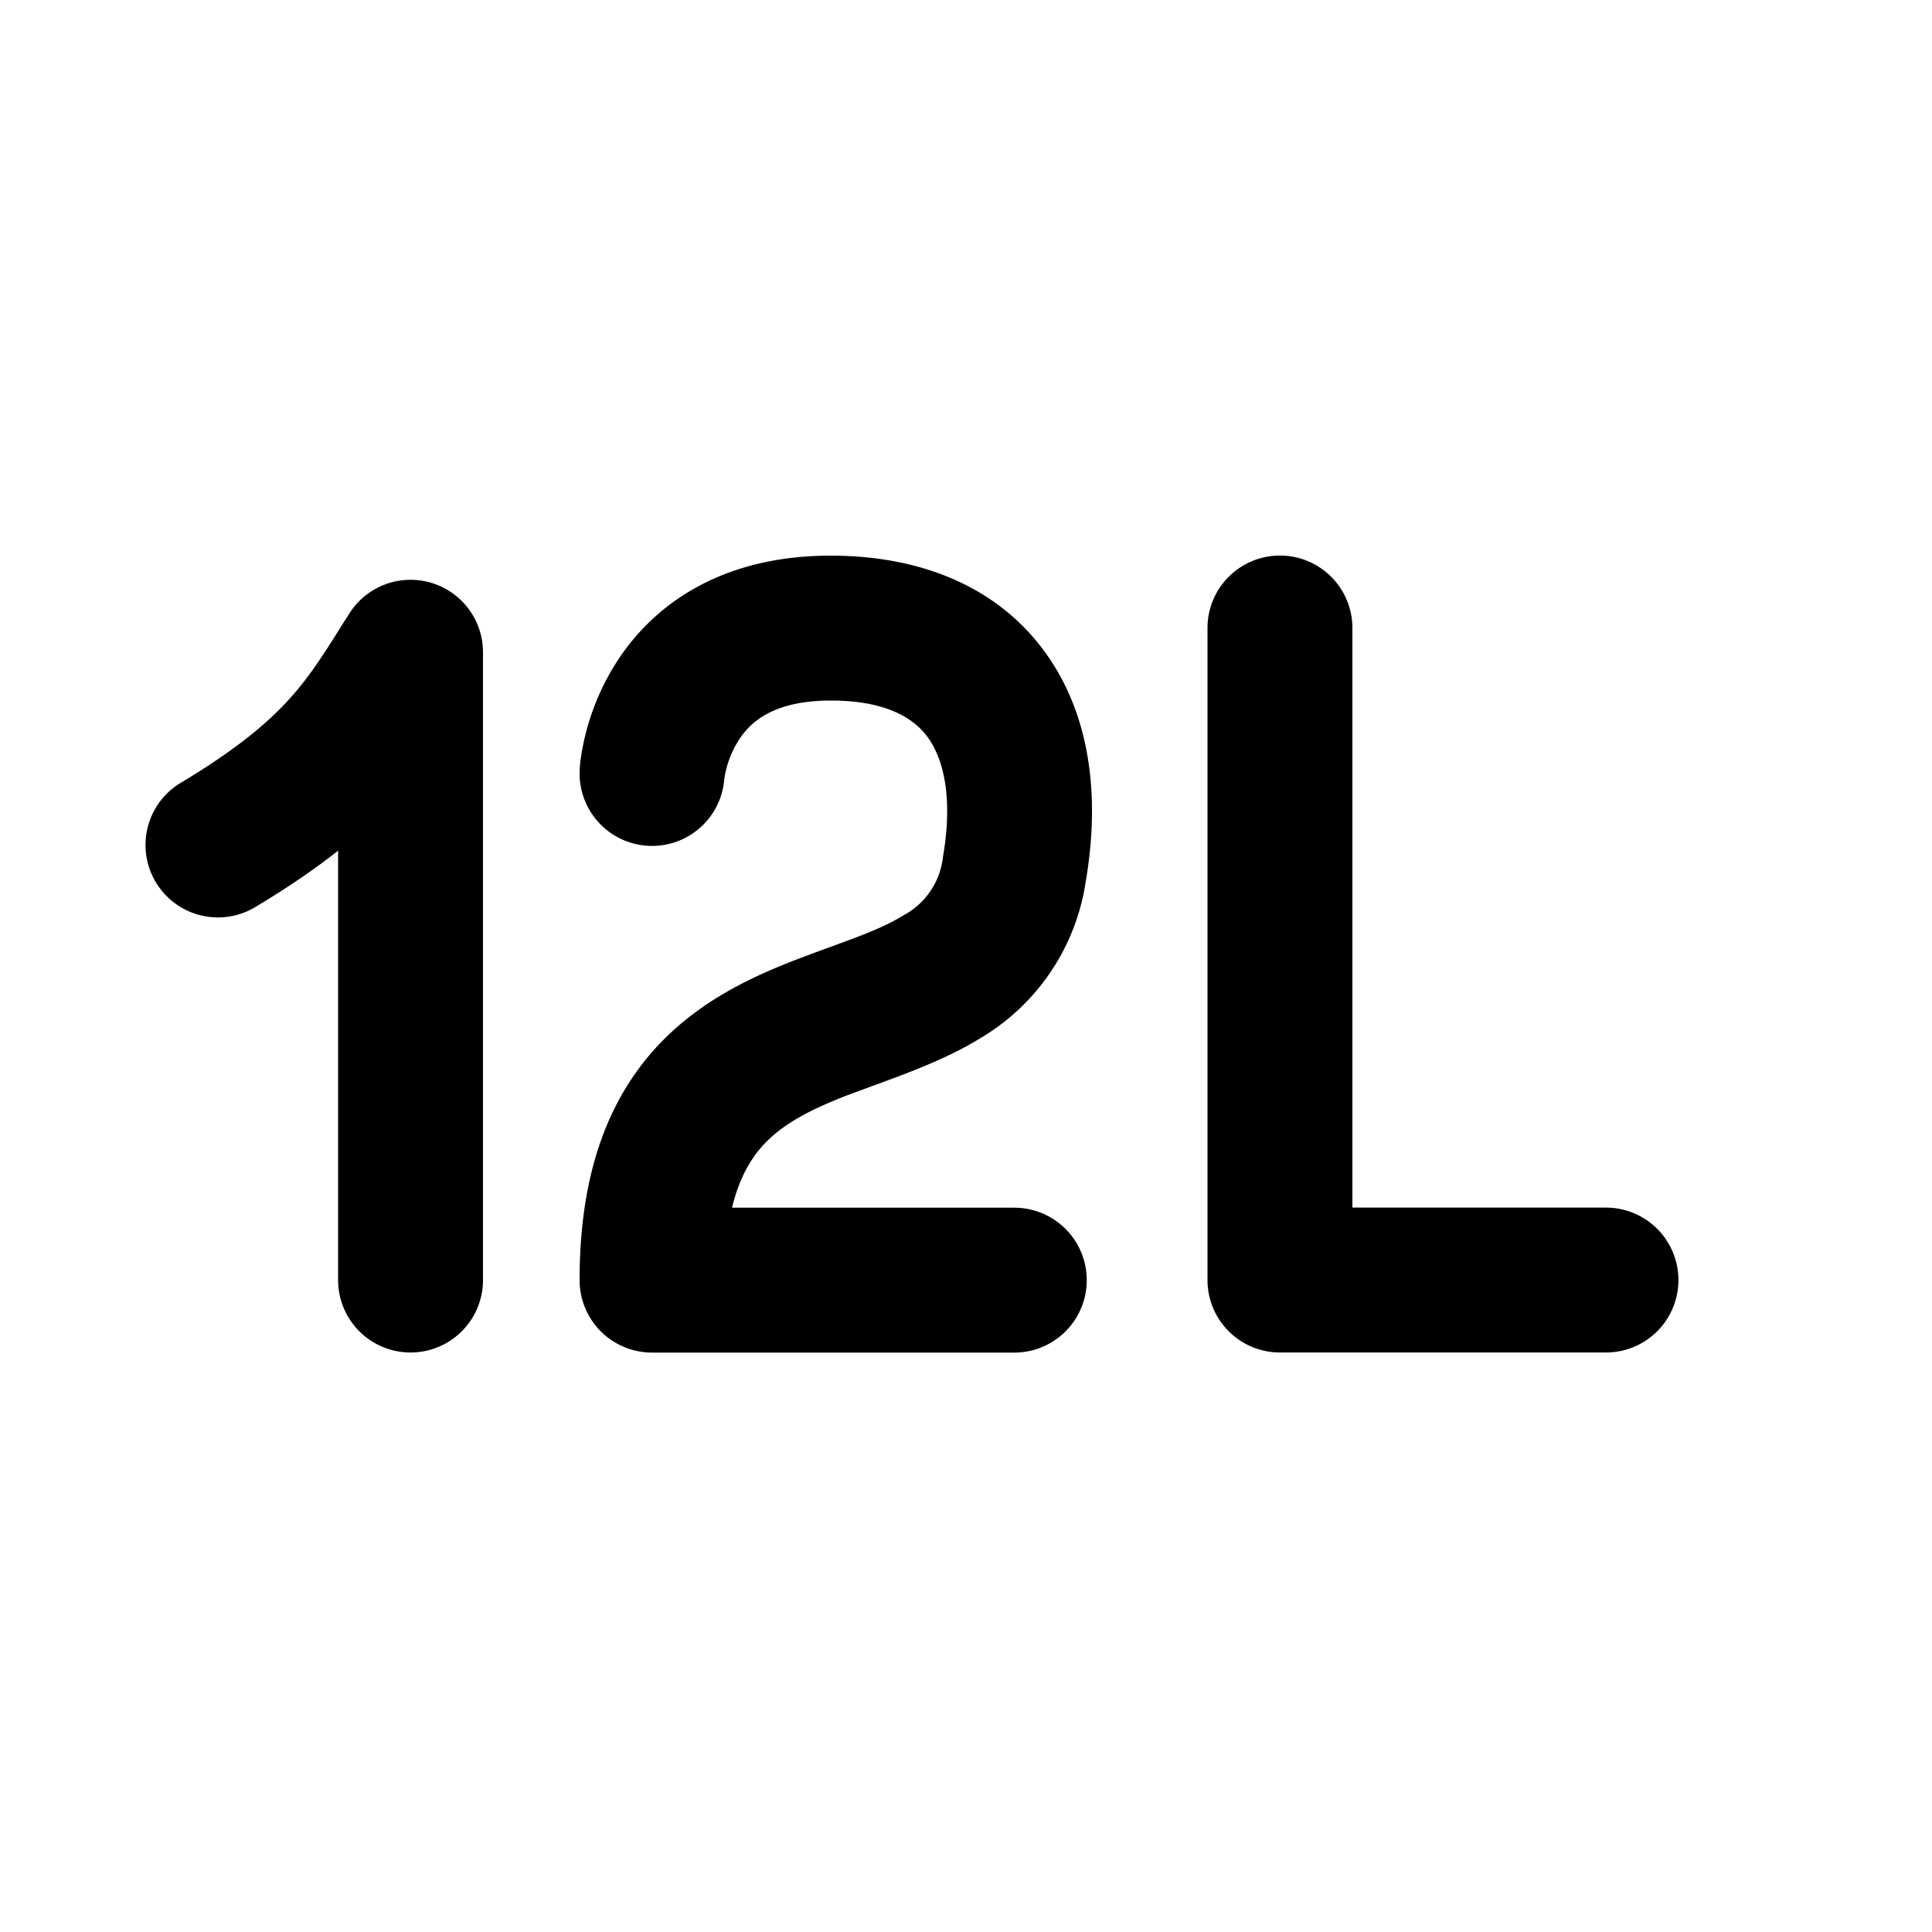 <svg xmlns="http://www.w3.org/2000/svg" width="20" height="20" fill="currentColor"><path d="M7.498 8.062a.75.75 0 0 1-1.496-.11V7.944l.001-.01a1.433 1.433 0 0 1 .013-.108 2.526 2.526 0 0 1 .374-.983c.378-.582 1.074-1.091 2.21-1.091.92 0 1.718.314 2.215.995.481.659.573 1.515.424 2.382a2.272 2.272 0 0 1-1.09 1.618c-.347.215-.78.372-1.123.497l-.27.1c-.417.163-.7.32-.896.557-.107.13-.213.316-.282.601H10.5a.75.75 0 0 1 0 1.5H6.75a.75.75 0 0 1-.75-.75c0-1 .243-1.749.704-2.307.448-.541 1.031-.812 1.505-.998.161-.062.303-.114.43-.16.296-.109.515-.189.72-.315a.78.78 0 0 0 .402-.597c.109-.633 0-1.027-.157-1.243-.142-.194-.424-.38-1.004-.38-.614 0-.843.24-.952.409a1.027 1.027 0 0 0-.15.402Z"/><path d="M6.002 7.953V7.95l-.009.13.009-.128ZM5 6.751a.75.75 0 0 0-1.385-.398l-.048.075c-.214.342-.36.575-.575.812-.225.247-.547.52-1.128.868a.75.75 0 0 0 .772 1.286c.34-.204.623-.397.864-.588v4.445a.75.75 0 0 0 1.5 0v-6.5ZM13.25 5.751a.75.75 0 0 1 .75.75v6h2.625a.75.75 0 0 1 0 1.5H13.25a.75.75 0 0 1-.75-.75v-6.75a.75.75 0 0 1 .75-.75Z"/></svg>
